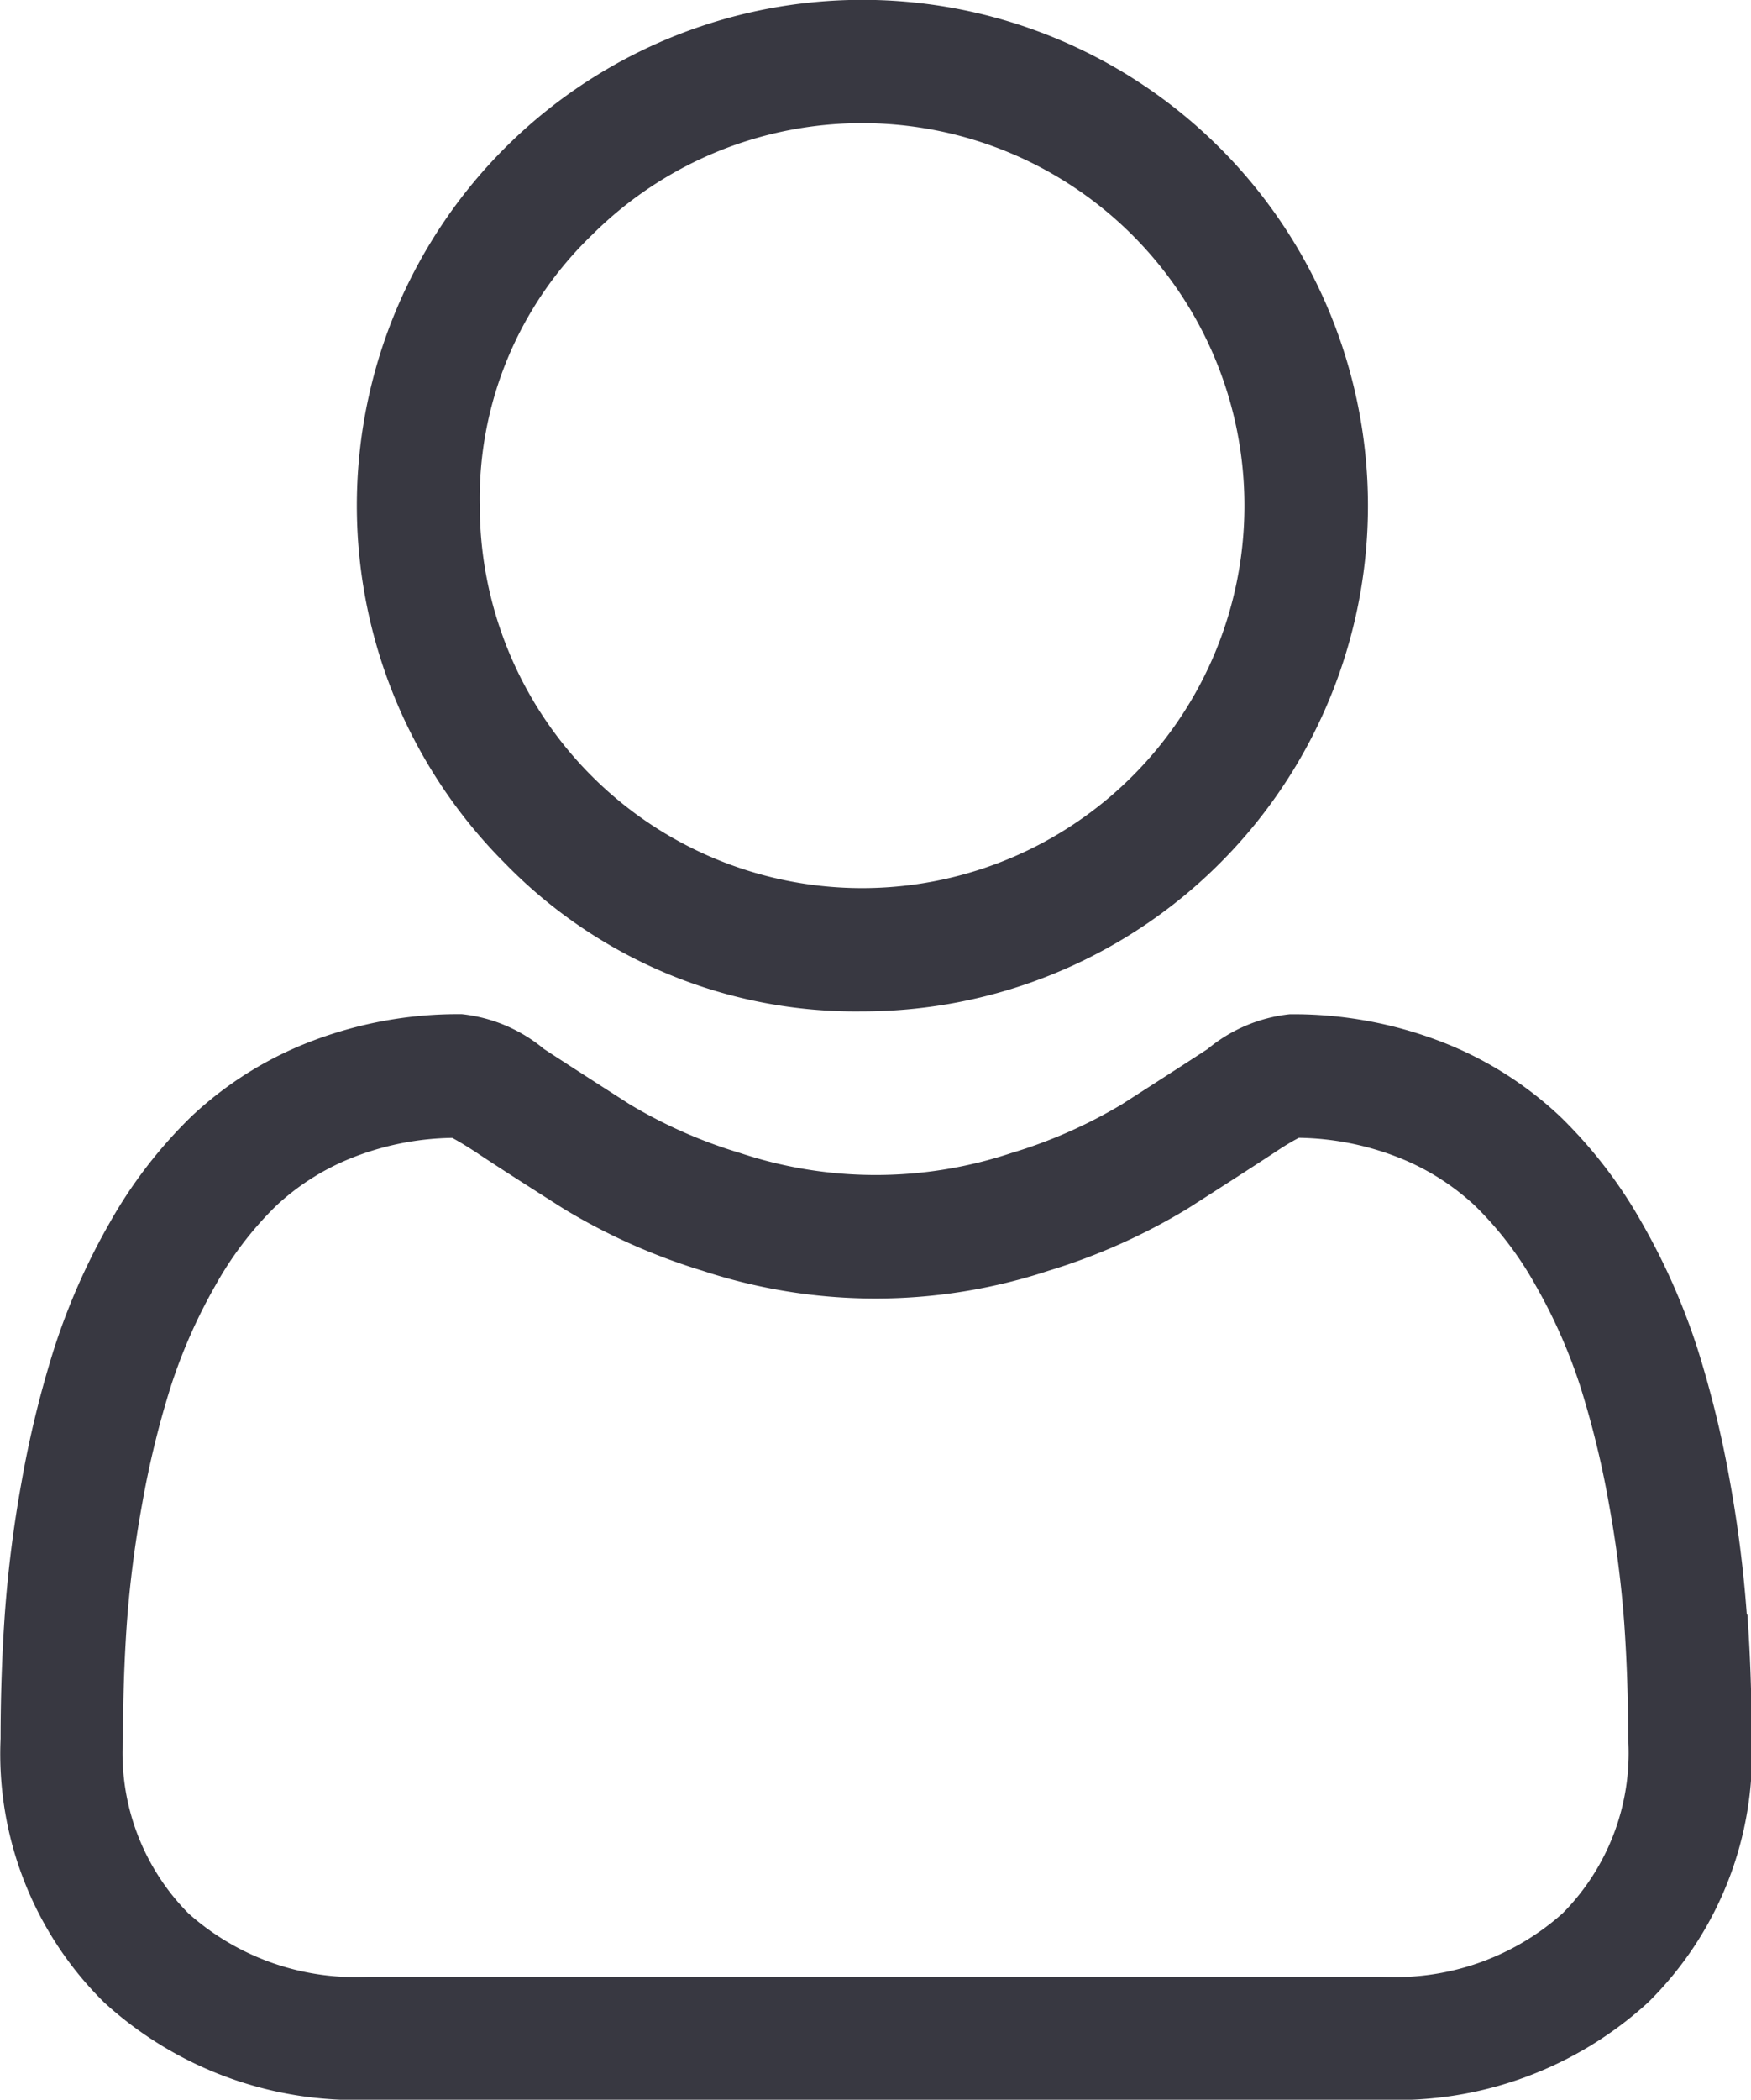 <svg xmlns="http://www.w3.org/2000/svg" width="20.857" height="25" viewBox="0 0 20.857 25">
  <g id="Group_1012" data-name="Group 1012" transform="translate(-789 -335)">
    <path id="Path_1359" data-name="Path 1359" d="M864.646,347.042a6.022,6.022,0,1,0-4.257-1.764,5.826,5.826,0,0,0,4.257,1.764Zm-3.221-9.243a4.554,4.554,0,1,1-1.335,3.221,4.353,4.353,0,0,1,1.335-3.221Zm0,0" transform="translate(-65.375)" fill="#383841"/>
    <path id="Path_1360" data-name="Path 1360" d="M809.807,540a14.915,14.915,0,0,0-.2-1.58,12.435,12.435,0,0,0-.388-1.588,7.86,7.86,0,0,0-.653-1.481,5.578,5.578,0,0,0-.984-1.283,4.342,4.342,0,0,0-1.414-.889,4.886,4.886,0,0,0-1.806-.327,1.832,1.832,0,0,0-.979.415c-.293.191-.637.412-1.019.657a5.844,5.844,0,0,1-1.319.581,5.119,5.119,0,0,1-3.227,0,5.821,5.821,0,0,1-1.318-.581c-.379-.243-.723-.464-1.02-.658a1.833,1.833,0,0,0-.978-.415,4.881,4.881,0,0,0-1.805.327,4.337,4.337,0,0,0-1.415.889,5.588,5.588,0,0,0-.984,1.283,7.861,7.861,0,0,0-.653,1.482,12.411,12.411,0,0,0-.388,1.588,14.771,14.771,0,0,0-.2,1.58c-.033.477-.05.974-.05,1.476a4.151,4.151,0,0,0,1.233,3.141,4.439,4.439,0,0,0,3.177,1.159h12.038a4.439,4.439,0,0,0,3.177-1.159,4.15,4.15,0,0,0,1.233-3.141c0-.5-.017-1-.051-1.477Zm-2.193,3.556a2.988,2.988,0,0,1-2.167.755H793.41a2.987,2.987,0,0,1-2.167-.755,2.71,2.71,0,0,1-.778-2.079c0-.469.015-.931.046-1.375a13.305,13.305,0,0,1,.183-1.423,10.977,10.977,0,0,1,.342-1.4,6.387,6.387,0,0,1,.531-1.2,4.138,4.138,0,0,1,.724-.948,2.875,2.875,0,0,1,.941-.585,3.37,3.37,0,0,1,1.154-.222c.052.027.143.079.291.176.3.2.648.42,1.032.665a7.277,7.277,0,0,0,1.656.74,6.586,6.586,0,0,0,4.128,0,7.273,7.273,0,0,0,1.657-.741c.393-.251.73-.468,1.031-.665.148-.1.239-.149.291-.176a3.371,3.371,0,0,1,1.154.222,2.884,2.884,0,0,1,.941.585,4.129,4.129,0,0,1,.723.948,6.387,6.387,0,0,1,.532,1.2,10.991,10.991,0,0,1,.342,1.4,13.4,13.4,0,0,1,.183,1.423h0c.031.442.047.9.047,1.374a2.711,2.711,0,0,1-.778,2.079Zm0,0" transform="translate(0 -185.776)" fill="#383841"/>
  </g>
</svg>
